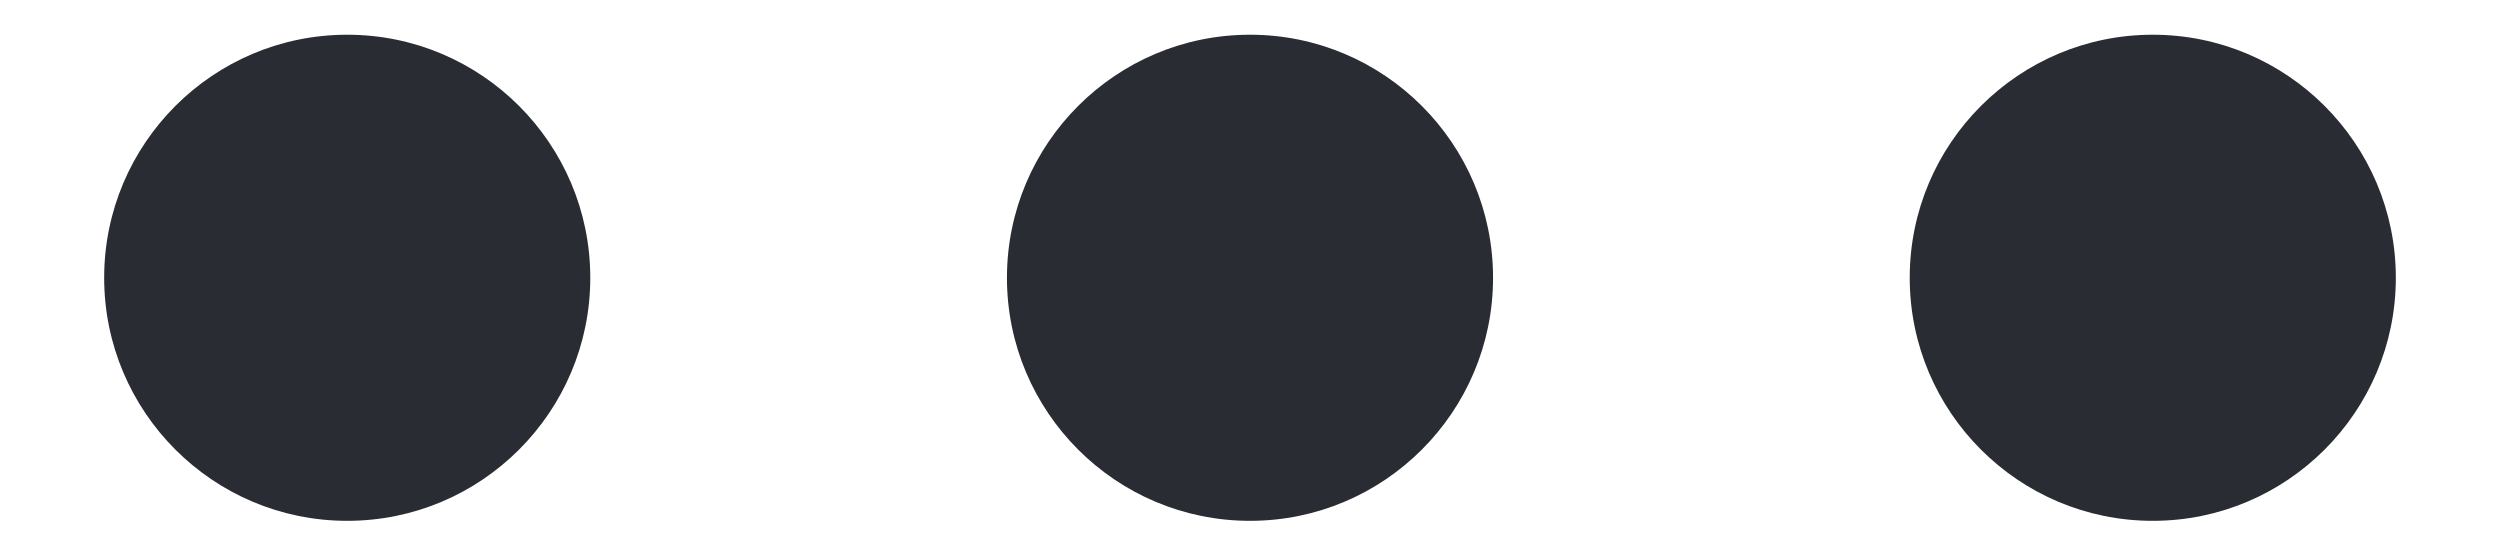 <svg width="18" height="4" viewBox="0 0 18 4" fill="none" xmlns="http://www.w3.org/2000/svg">
<path fill-rule="evenodd" clip-rule="evenodd" d="M4.25 2C4.25 2.966 3.466 3.75 2.5 3.75C1.534 3.75 0.75 2.966 0.75 2C0.75 1.034 1.534 0.25 2.5 0.25C3.466 0.25 4.25 1.034 4.25 2ZM10.75 2C10.75 2.966 9.966 3.75 9 3.75C8.034 3.75 7.25 2.966 7.25 2C7.25 1.034 8.034 0.25 9 0.25C9.966 0.25 10.75 1.034 10.75 2ZM15.5 3.75C16.466 3.75 17.25 2.966 17.25 2C17.25 1.034 16.466 0.25 15.5 0.25C14.534 0.25 13.75 1.034 13.75 2C13.75 2.966 14.534 3.75 15.5 3.75Z" fill="#292C33"/>
</svg>
